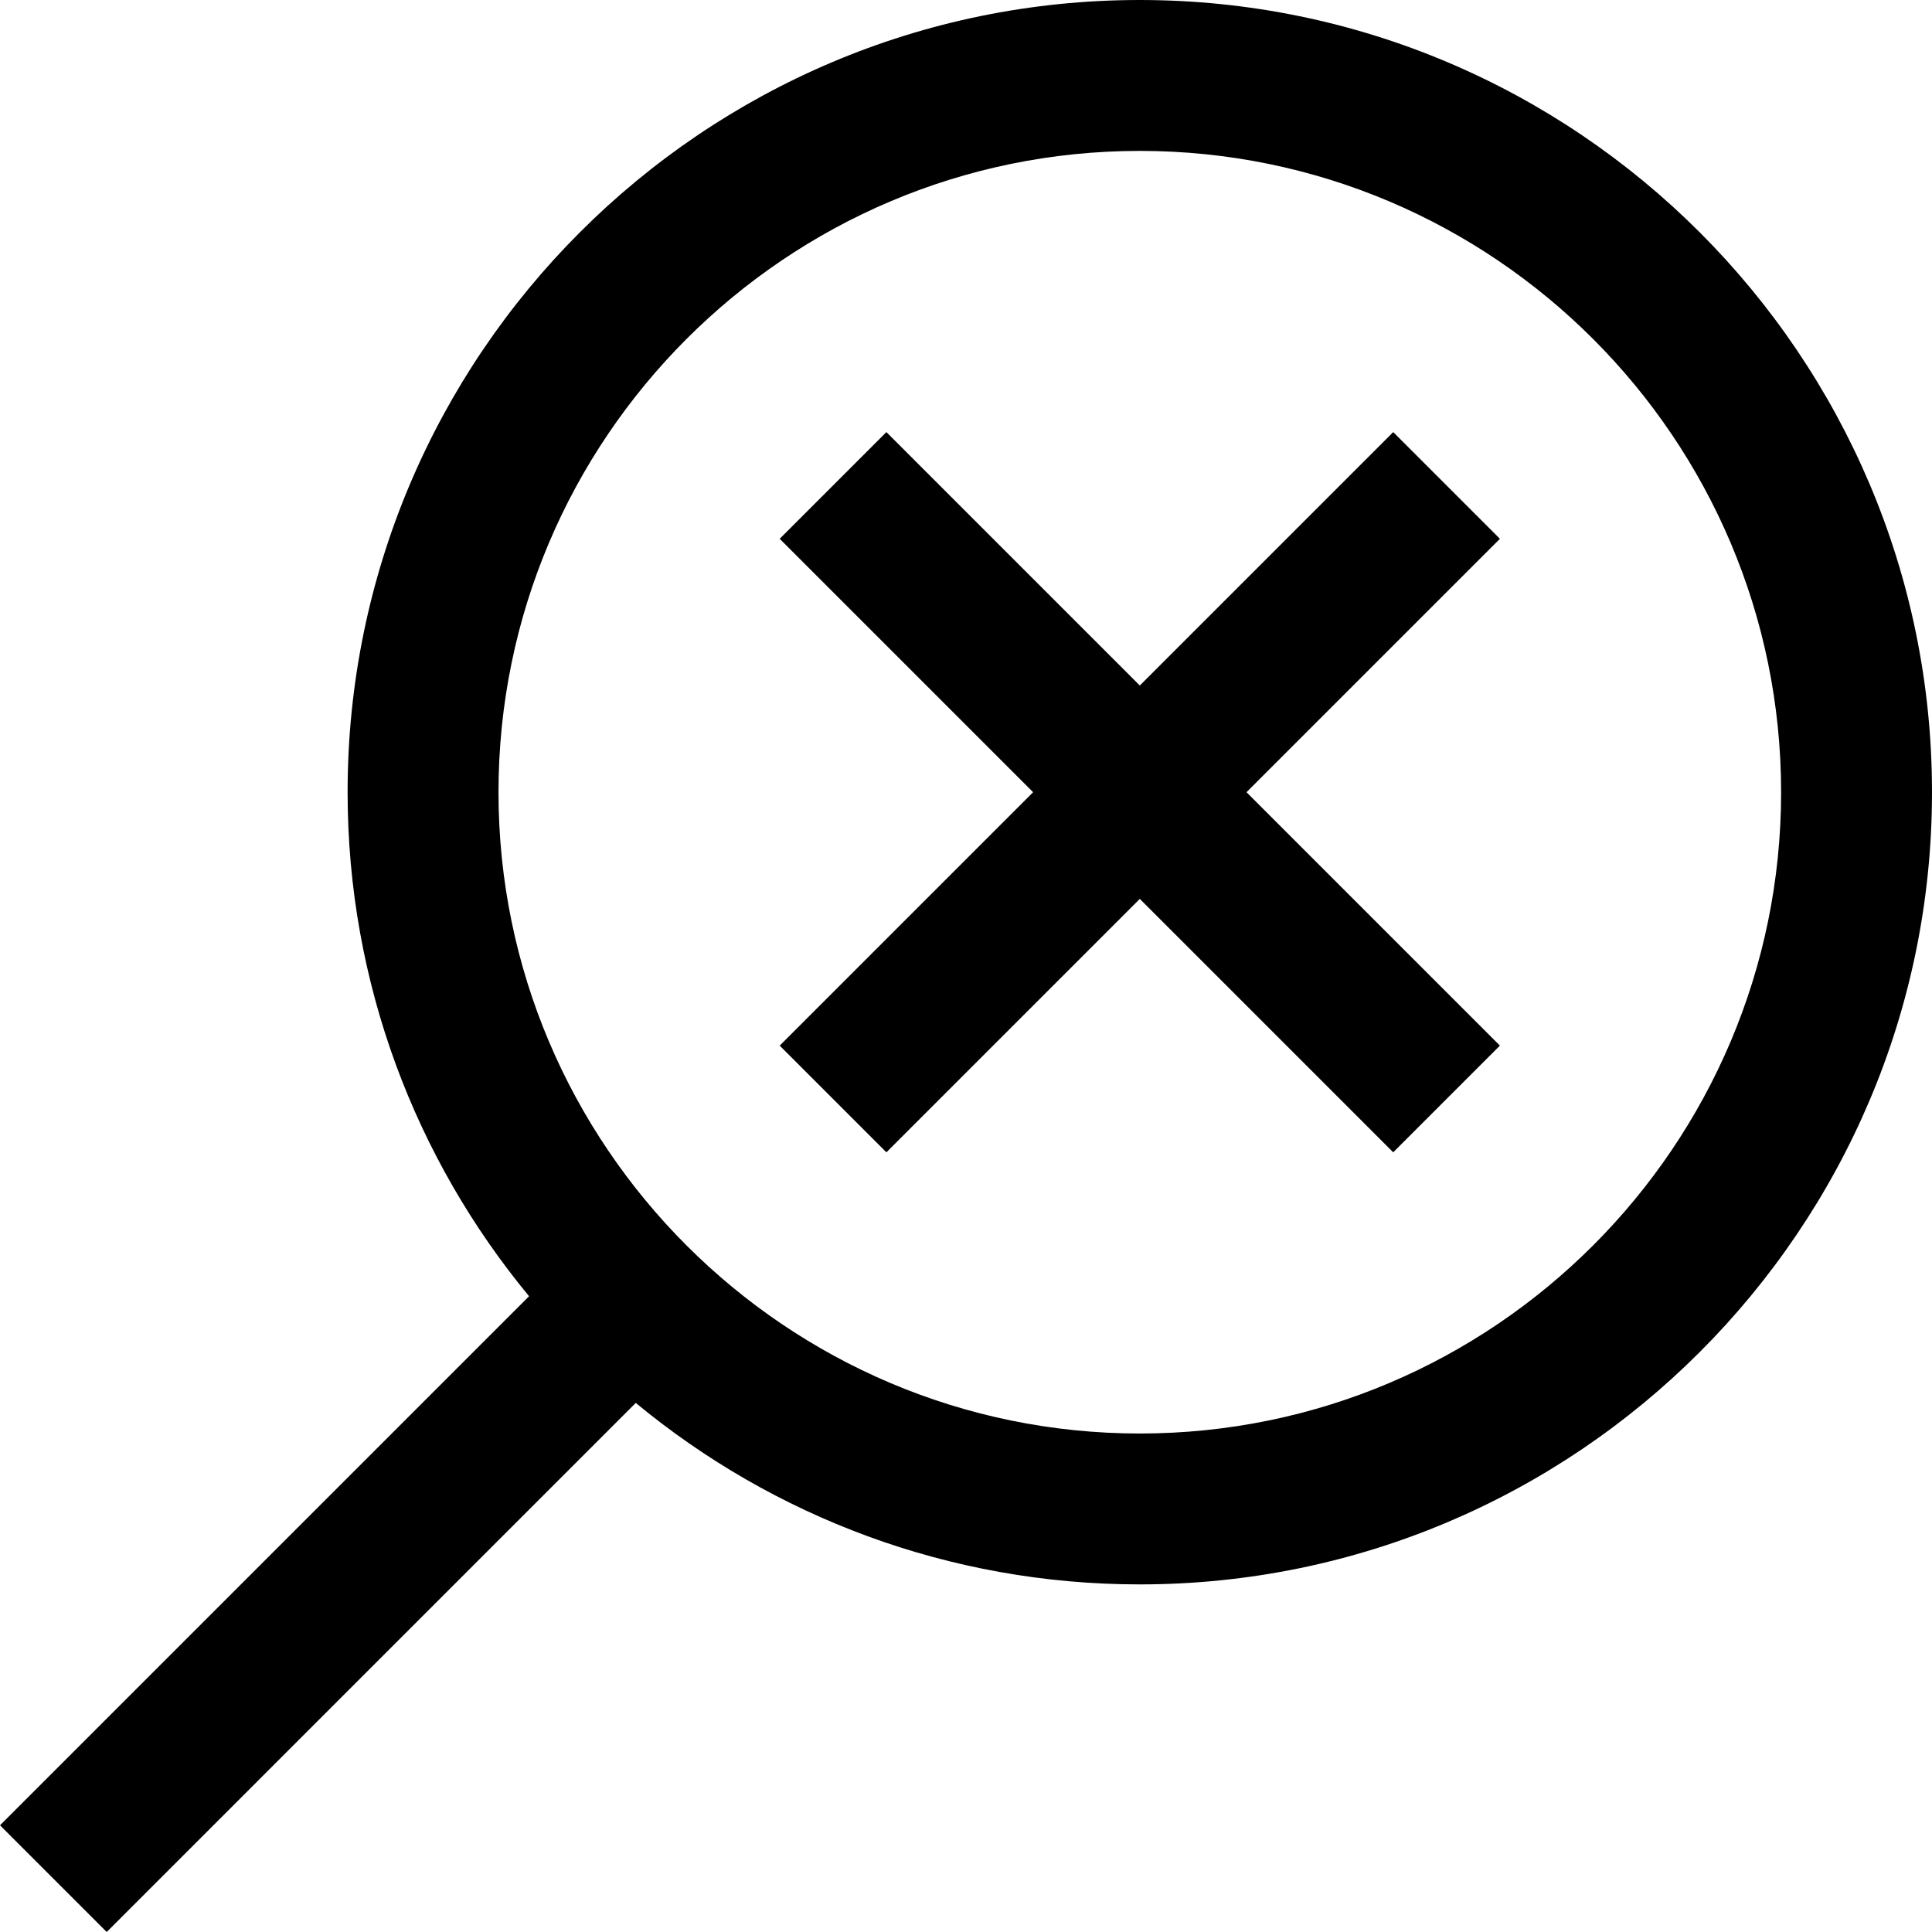 <svg height="512pt" viewBox="0 0 512 512" width="512pt" xmlns="http://www.w3.org/2000/svg"><path d="m302.059 0c-115.762 0-209.941 94.18-209.941 209.941 0 50.695 18.062 97.254 48.09 133.574l-140.207 140.207 28.277 28.277 140.207-140.211c36.32 30.031 82.879 48.094 133.574 48.094 115.762 0 209.941-94.18 209.941-209.941 0-115.762-94.18-209.941-209.941-209.941zm0 379.895c-93.711 0-169.953-76.242-169.953-169.953 0-93.711 76.242-169.953 169.953-169.953 93.711 0 169.953 76.242 169.953 169.953 0 93.711-76.242 169.953-169.953 169.953zm95.434-237.109-67.156 67.156 67.156 67.156-28.277 28.277-67.156-67.156-67.156 67.156-28.277-28.277 67.156-67.156-67.156-67.156 28.277-28.277 67.156 67.156 67.156-67.156zm0 0"/></svg>